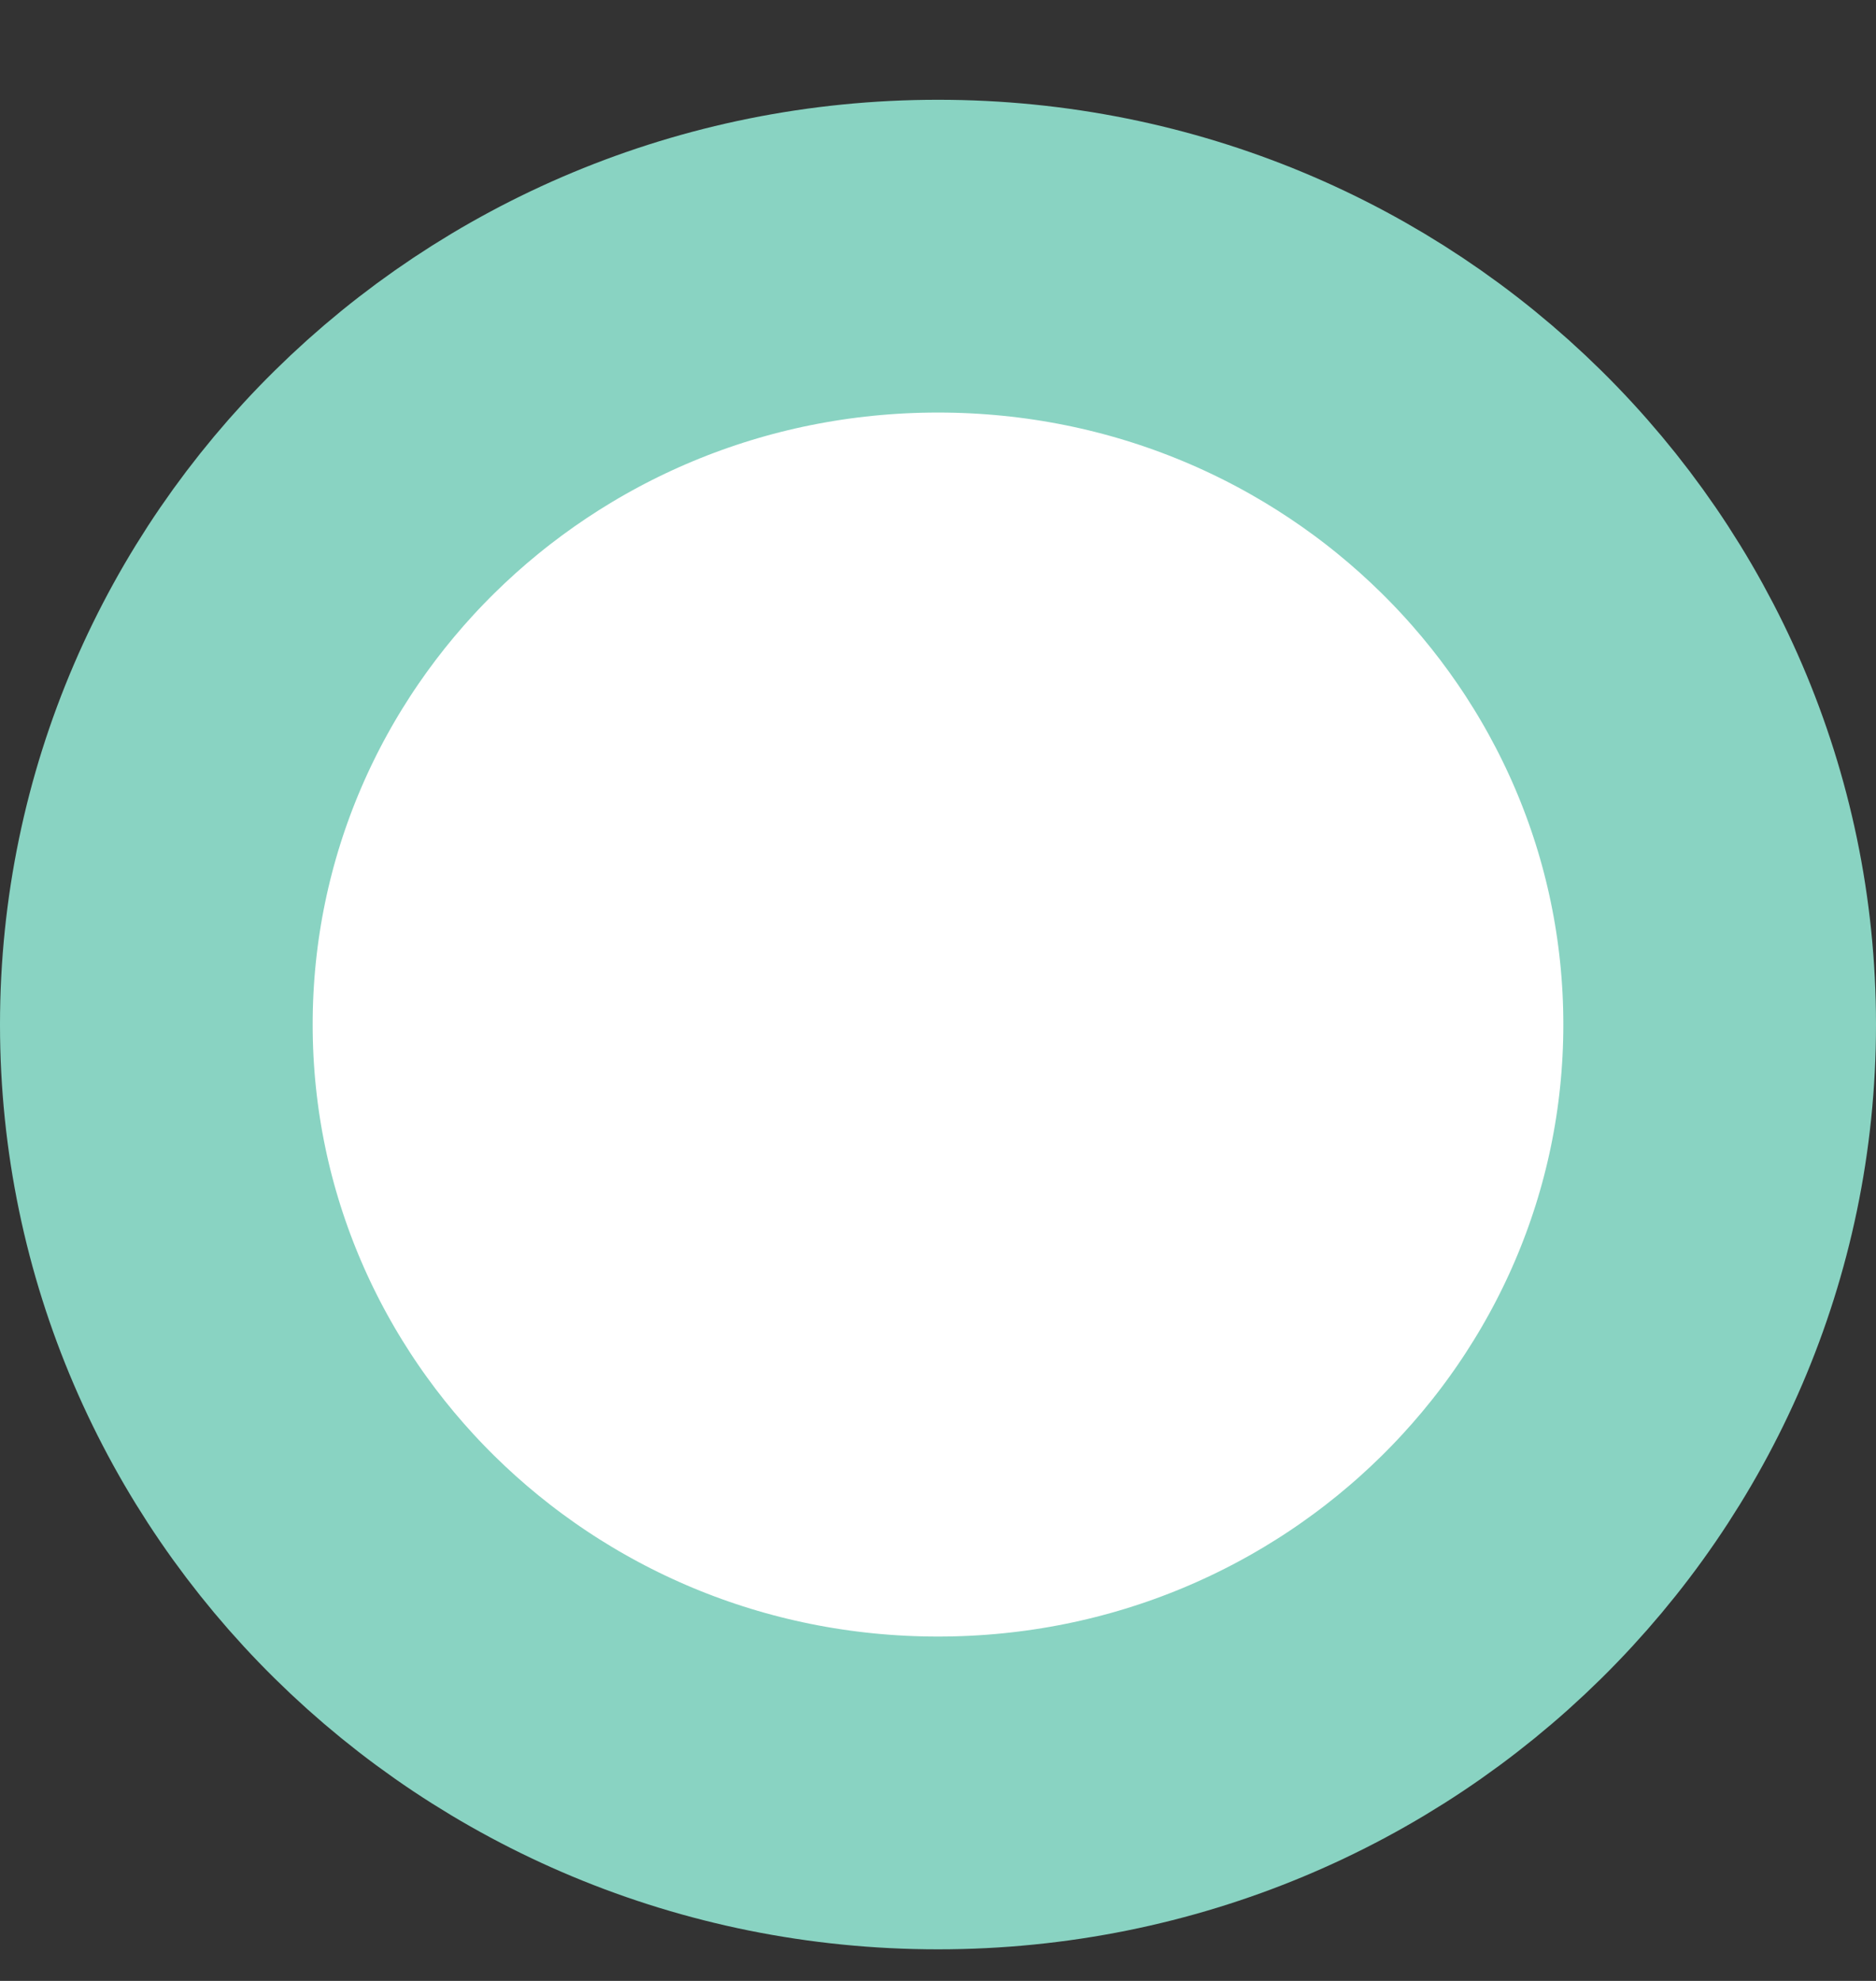 <svg width="18" height="19" viewBox="0 0 18 19" fill="none" xmlns="http://www.w3.org/2000/svg">
<rect x="0" y="0" width="18" height="19" fill="#333333" stroke="none"/>
<path id="Ellipse 9" d="M16.5 9.827C16.5 13.877 13.163 17.197 9 17.197C4.837 17.197 1.5 13.877 1.5 9.827C1.5 5.777 4.837 2.457 9 2.457C13.163 2.457 16.5 5.777 16.5 9.827Z" fill="white" stroke="#89D3C2" stroke-width="3"/>
</svg>
